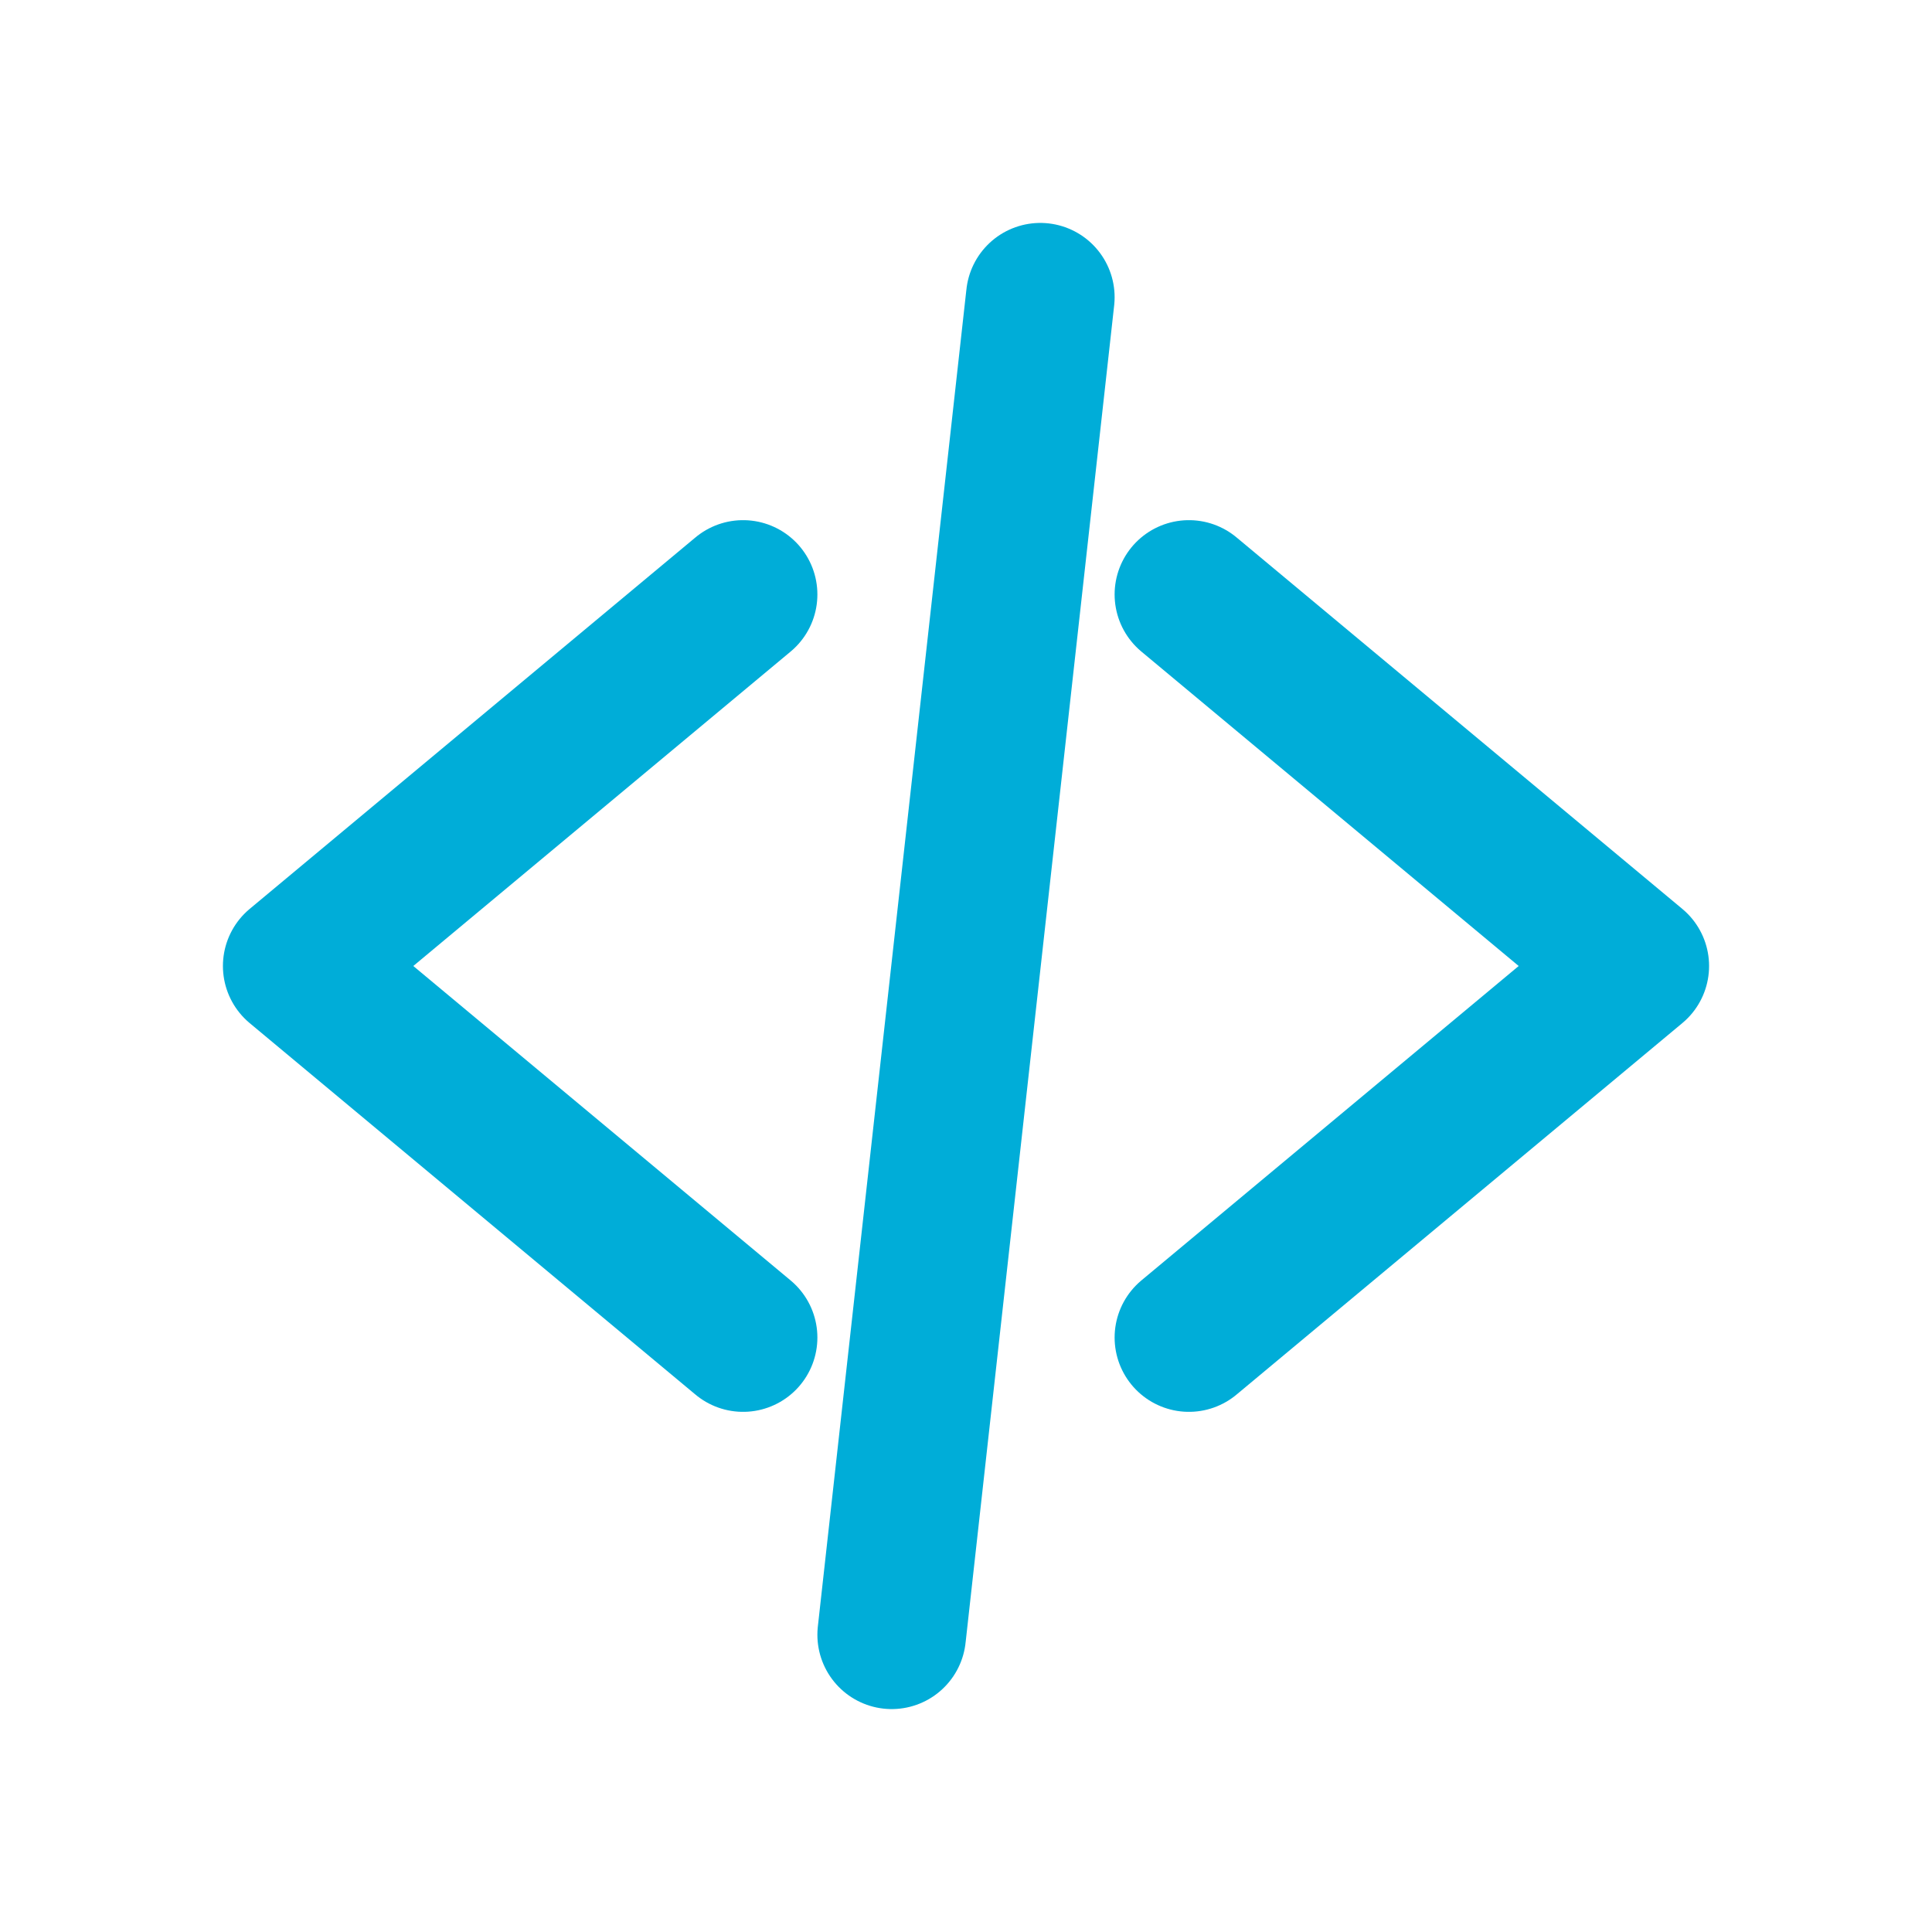 <svg width="26" height="26" viewBox="0 0 26 26" fill="none" xmlns="http://www.w3.org/2000/svg">
  <path d="M10 8L4 13L10 18" stroke="#00ADD8" stroke-width="2" stroke-linecap="round" stroke-linejoin="round"/>
  <path d="M16 8L22 13L16 18" stroke="#00ADD8" stroke-width="2" stroke-linecap="round" stroke-linejoin="round"/>
  <path d="M14 4L12 22" stroke="#00ADD8" stroke-width="2" stroke-linecap="round"/>
</svg>